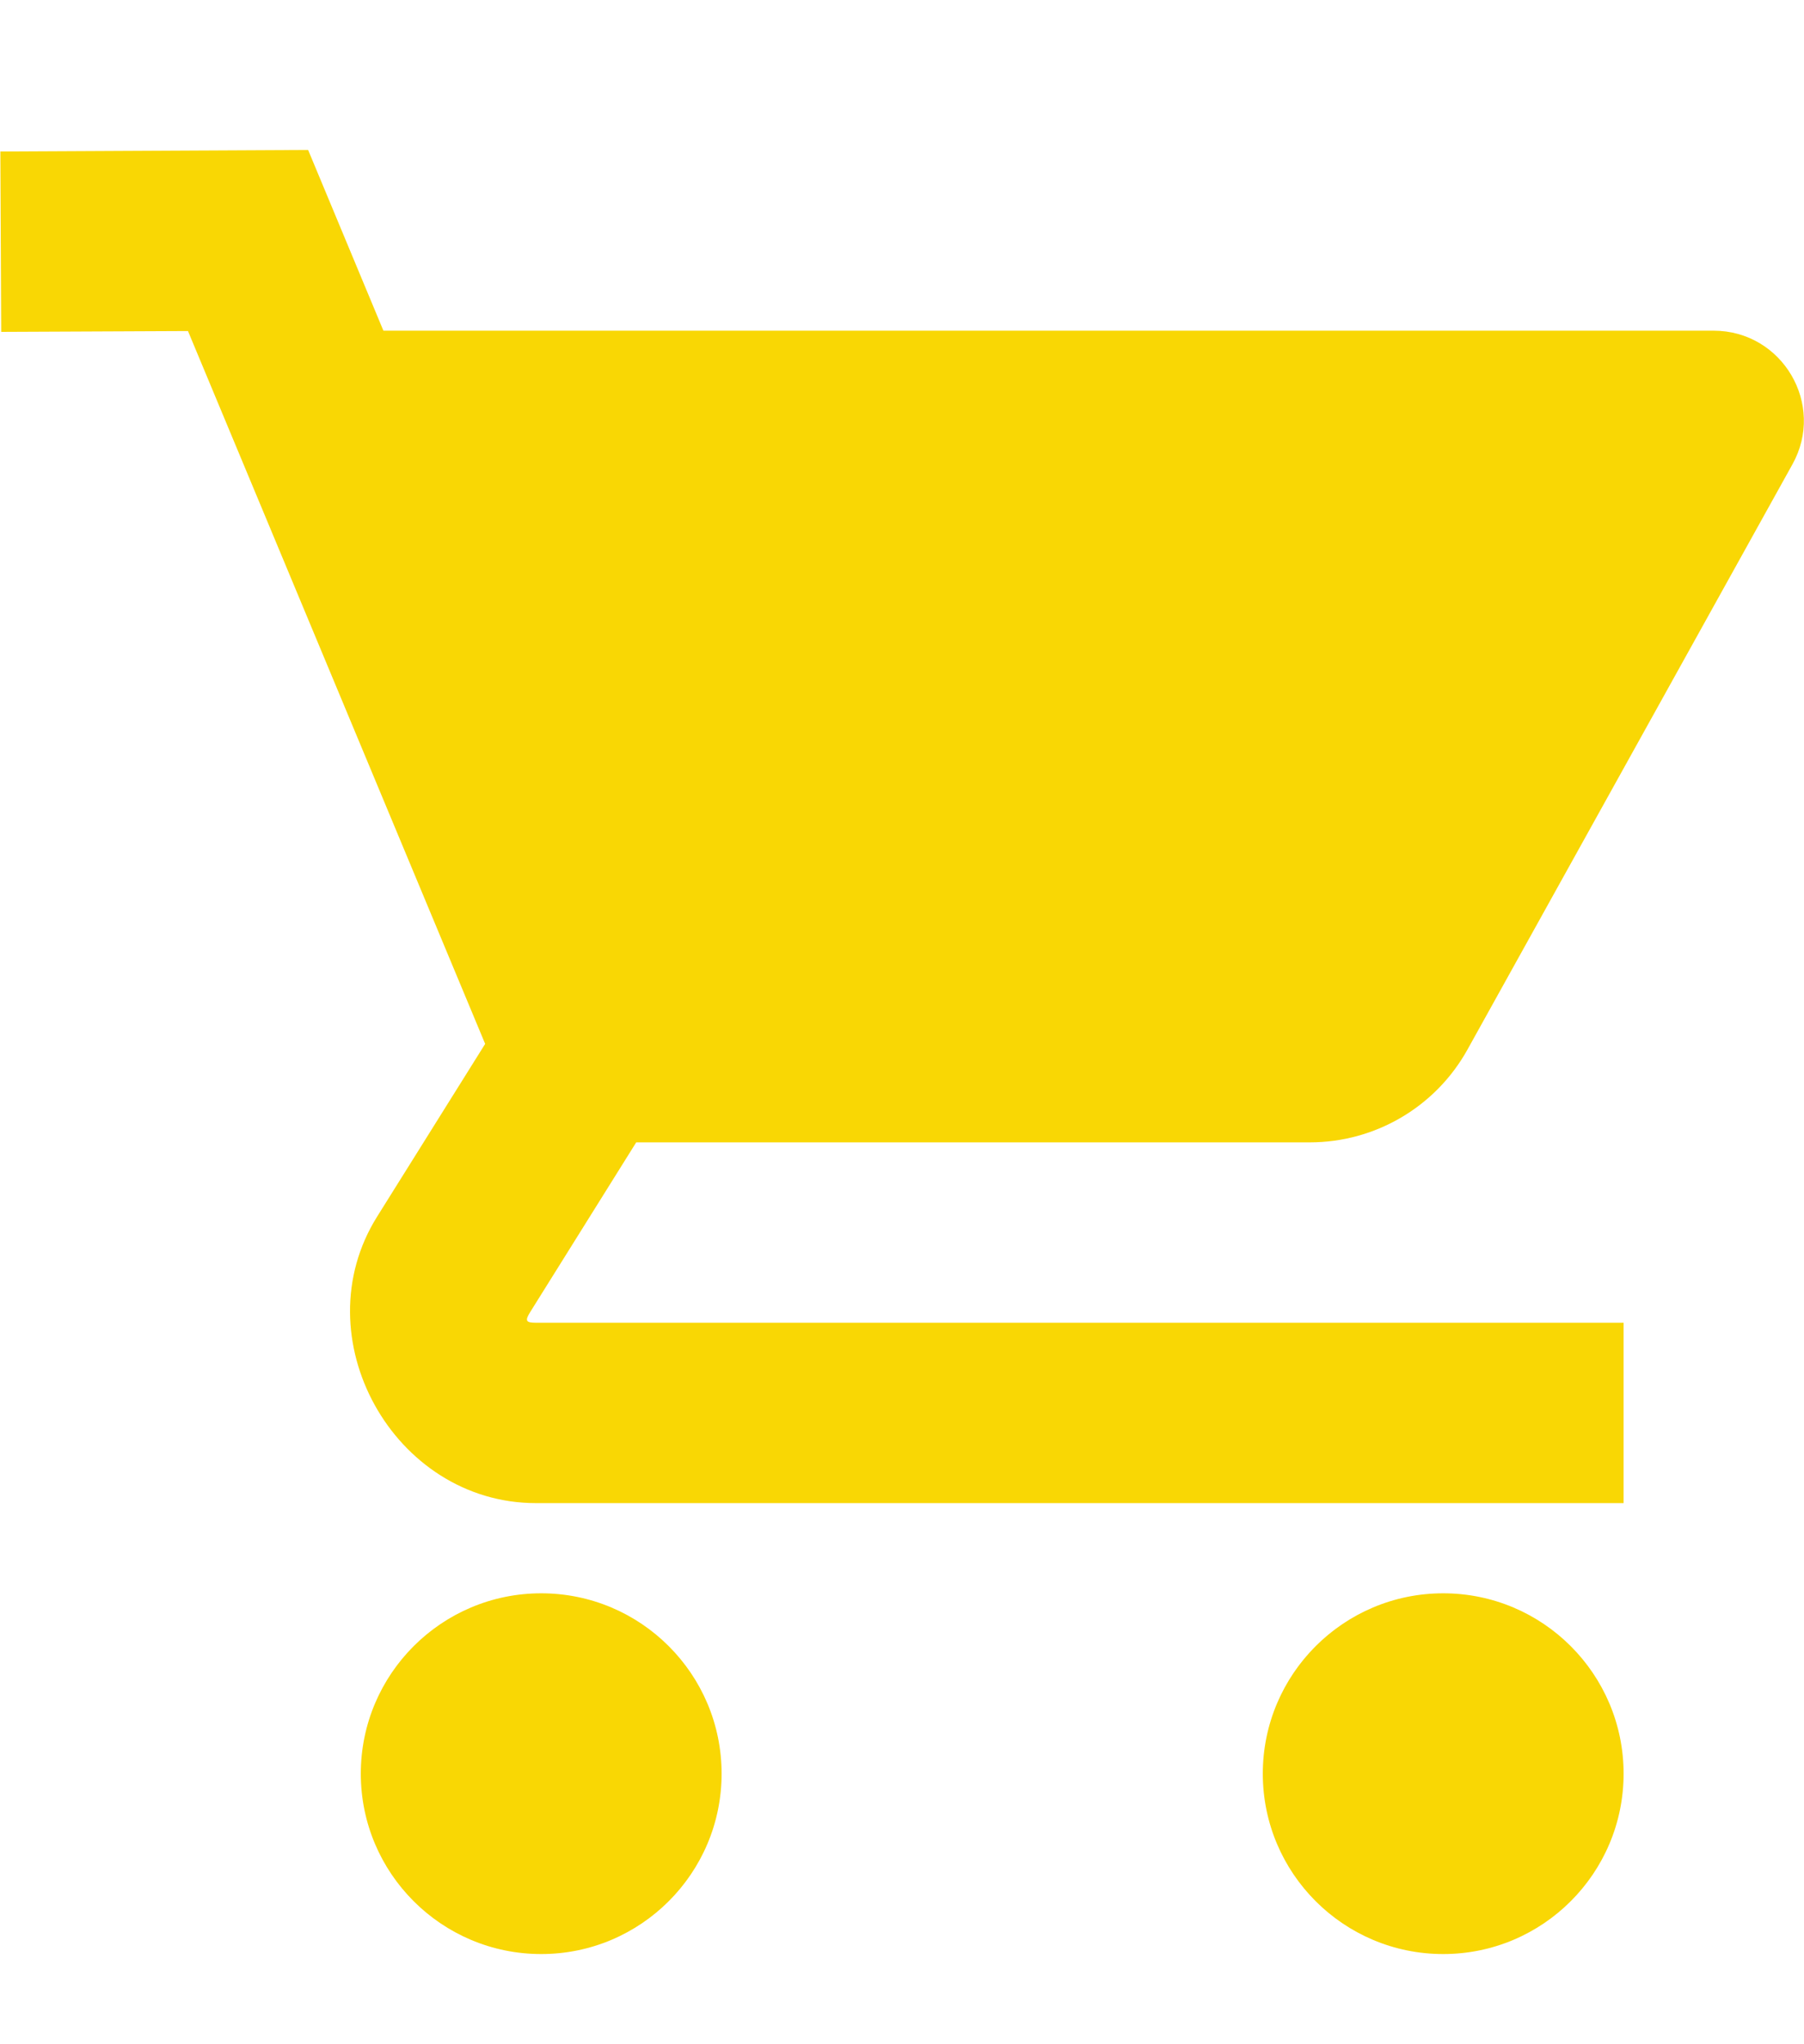 <svg width="15" height="17" viewBox="0 0 15 17" fill="none" xmlns="http://www.w3.org/2000/svg">
<path fill-rule="evenodd" clip-rule="evenodd" d="M2.562 1.247L0.003 1.26L0.01 2.76L1.563 2.753L4.034 8.681L3.136 10.117C2.507 11.121 3.272 12.5 4.456 12.5H13.5V11H4.456C4.373 11 4.363 10.984 4.408 10.912L5.29 9.5H10.891C11.436 9.5 11.938 9.204 12.202 8.728L14.903 3.863C15.182 3.364 14.82 2.75 14.248 2.75H3.188L2.562 1.247ZM4.5 13.25C3.672 13.25 3 13.922 3 14.75C3 15.578 3.672 16.25 4.5 16.25C5.328 16.25 6 15.578 6 14.75C6 13.922 5.328 13.25 4.5 13.25ZM12 13.25C11.172 13.25 10.5 13.922 10.5 14.75C10.5 15.578 11.172 16.25 12 16.25C12.828 16.25 13.5 15.578 13.5 14.75C13.5 13.922 12.828 13.25 12 13.25Z" fill="#F9D704"/>
</svg>
